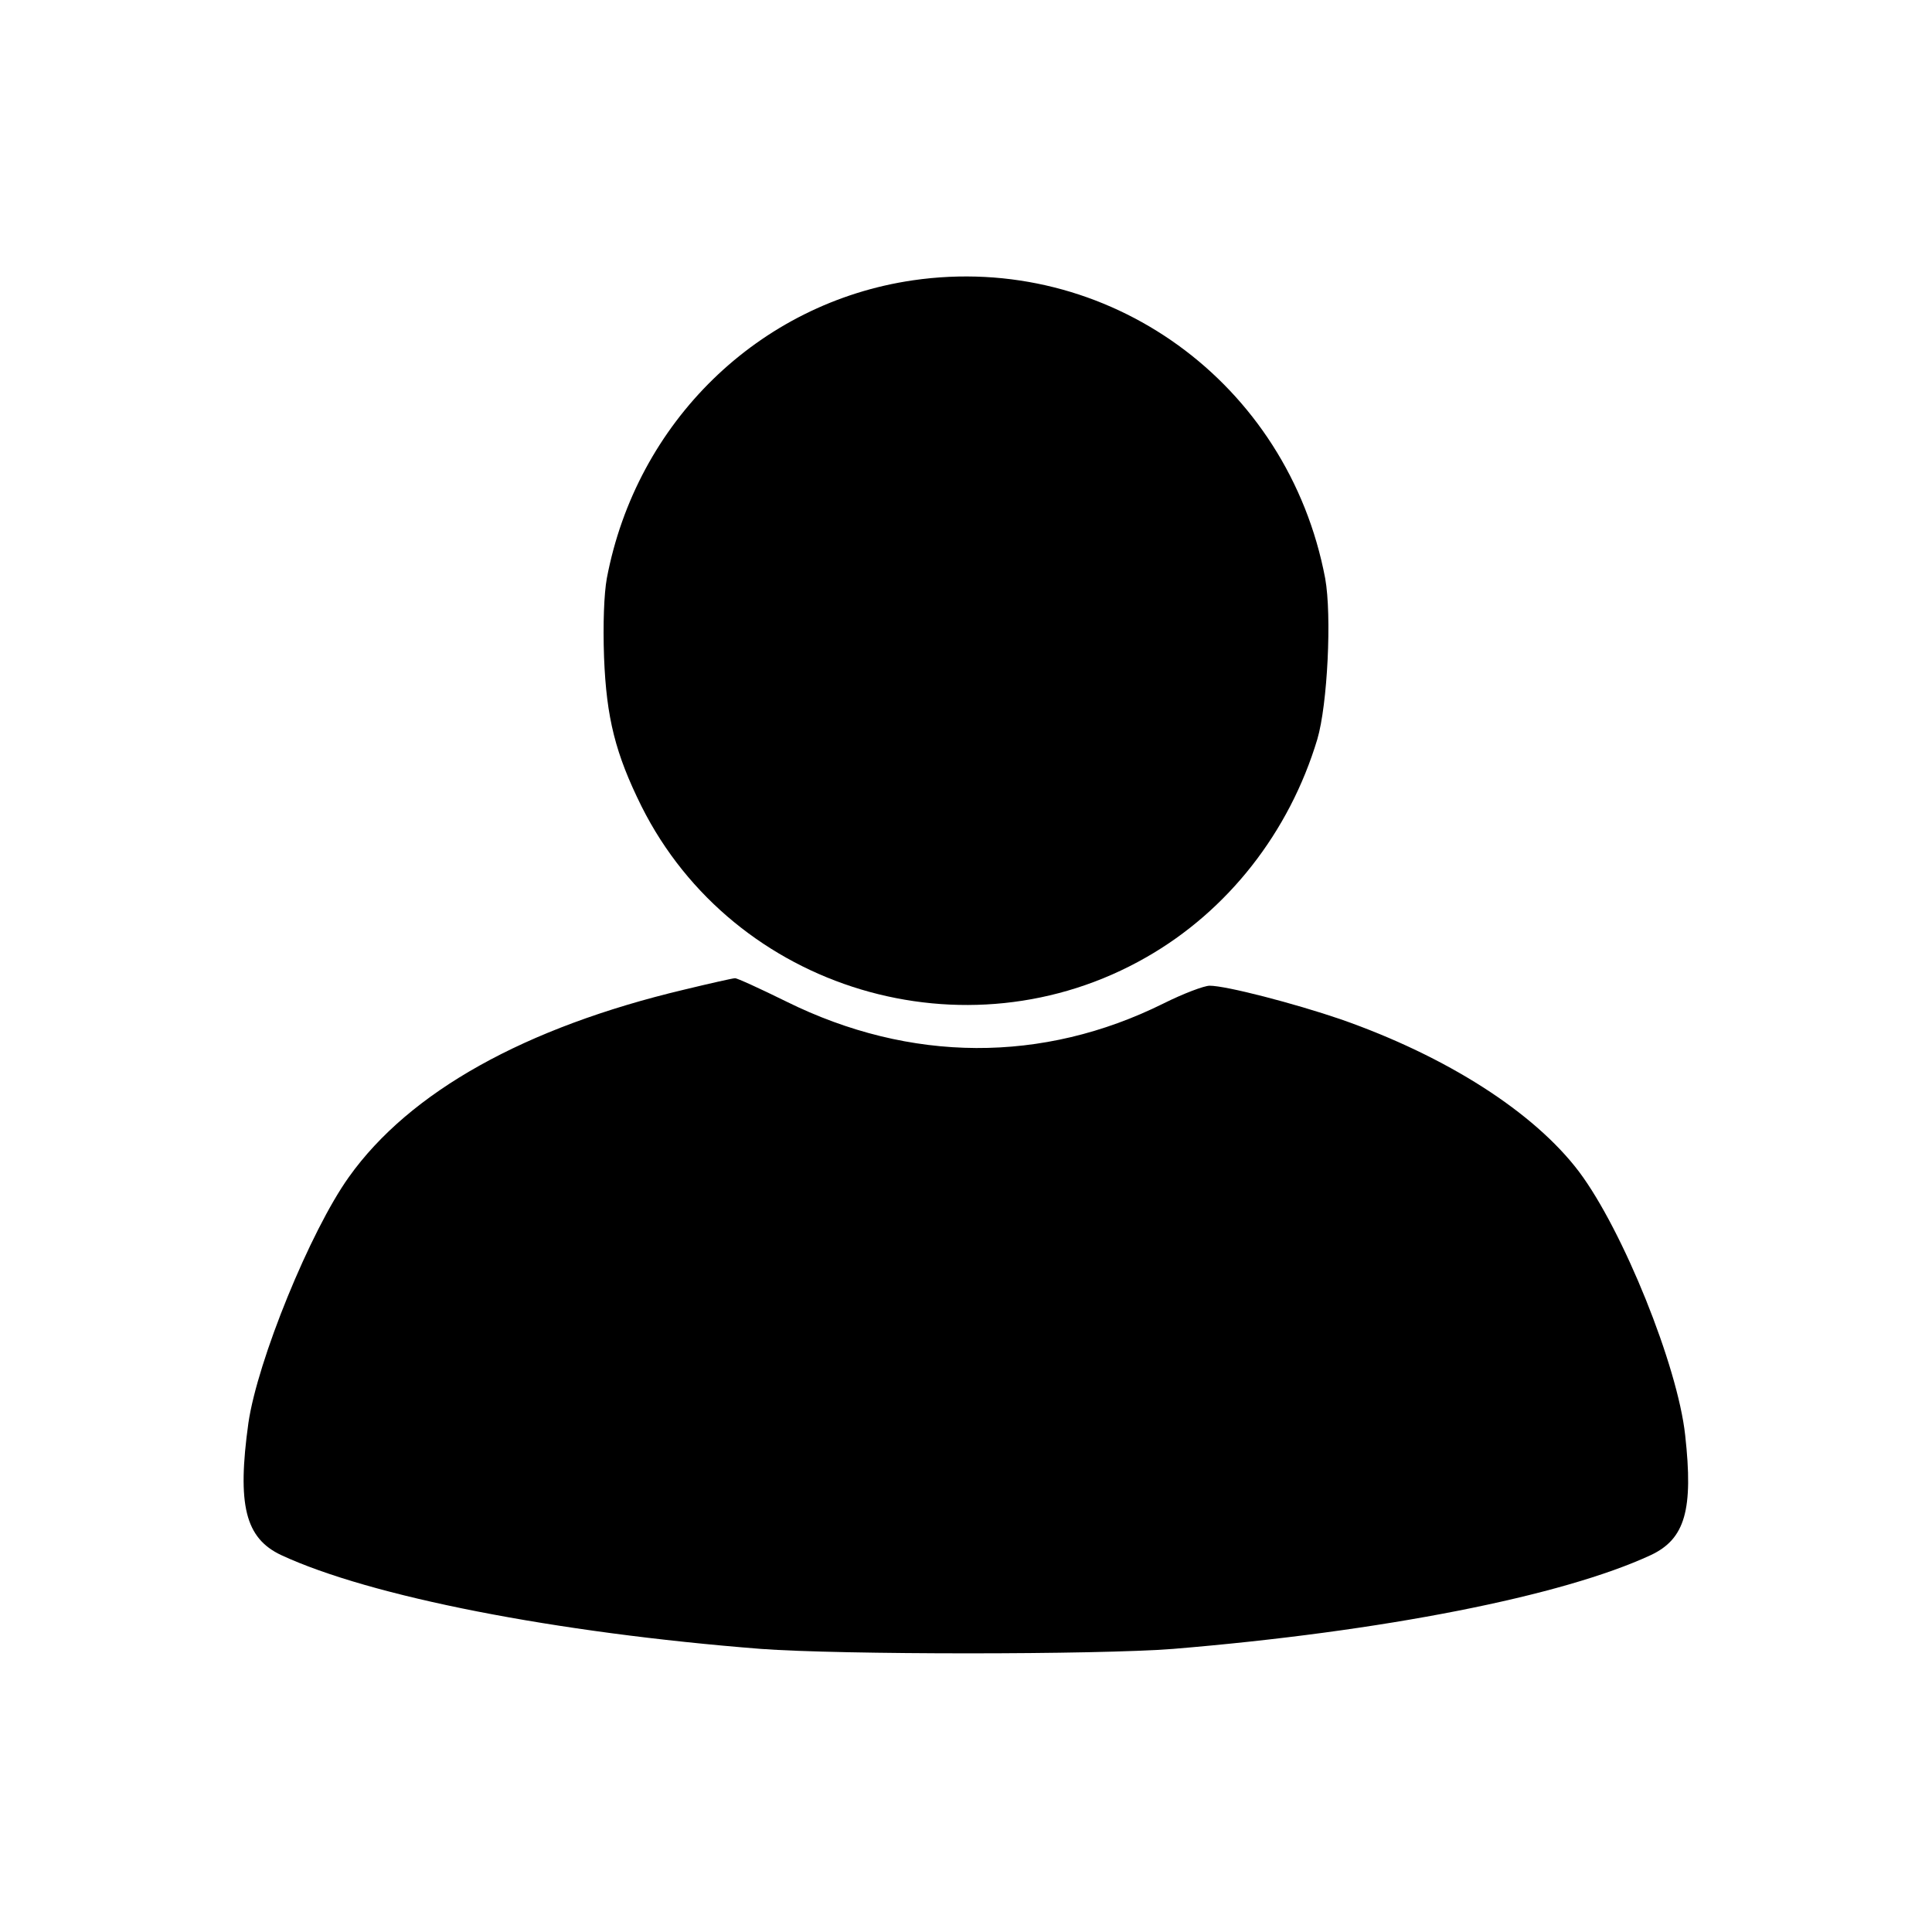 <?xml version="1.0" standalone="no"?>
<!DOCTYPE svg PUBLIC "-//W3C//DTD SVG 20010904//EN"
 "http://www.w3.org/TR/2001/REC-SVG-20010904/DTD/svg10.dtd">
<svg version="1.0" xmlns="http://www.w3.org/2000/svg"
 width="490pt" height="490pt" viewBox="0 0 490 490"
 preserveAspectRatio="xMidYMid meet">
<g transform="translate(0,490) scale(0.1,-0.1)"
fill="#000000" stroke="none">
<path d="M2315 4189 c-390 -57 -701 -359 -776 -756 -7 -39 -10 -115 -7 -200 6
-154 29 -245 95 -378 234 -467 824 -644 1280 -383 207 118 363 317 434 553 26
88 37 314 20 408 -94 497 -552 828 -1046 756z"/>
<path d="M1735 2390 c-404 -96 -696 -259 -850 -475 -98 -137 -232 -466 -255
-624 -29 -208 -8 -292 83 -335 226 -105 695 -197 1217 -238 201 -15 852 -15
1045 0 532 44 988 134 1212 238 87 41 108 115 87 304 -19 176 -158 520 -269
668 -114 151 -336 293 -605 387 -117 40 -290 85 -332 85 -14 0 -67 -20 -117
-45 -306 -152 -642 -151 -957 5 -67 33 -126 60 -130 59 -5 0 -63 -13 -129 -29z"/>
</g>
</svg>
